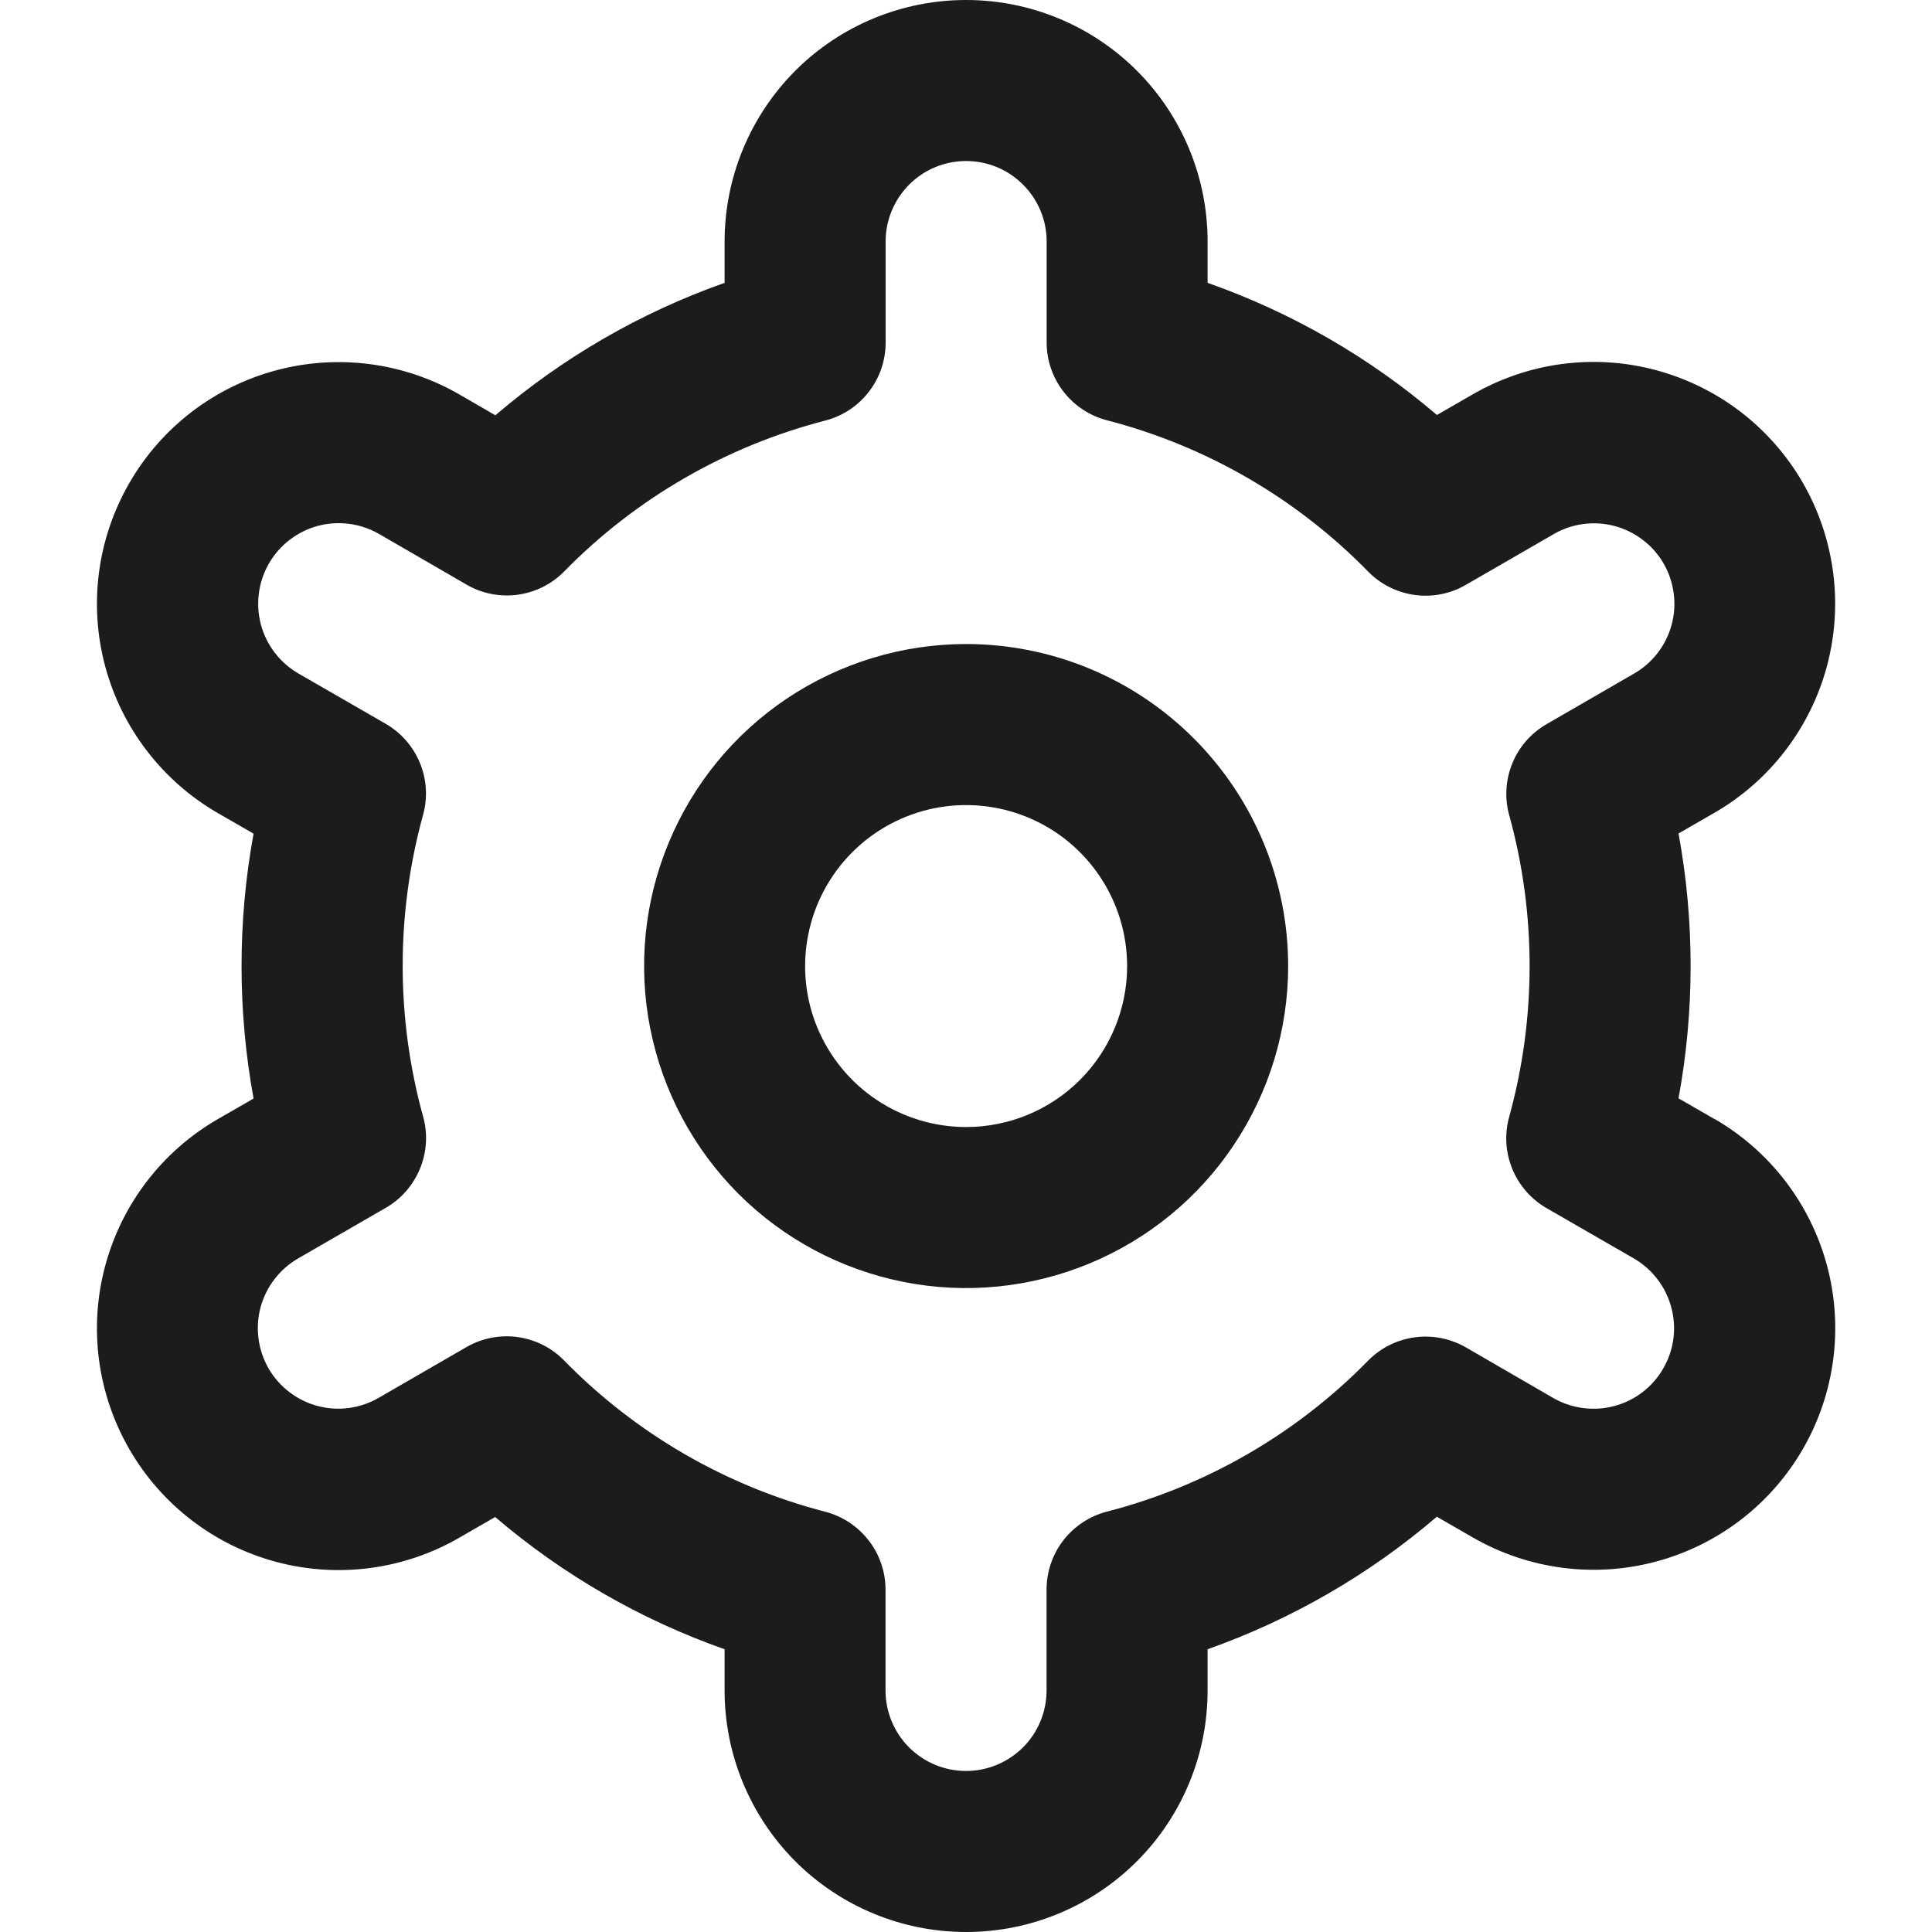 <svg width="20" height="20" viewBox="0 0 20 20" fill="none" xmlns="http://www.w3.org/2000/svg">
<path d="M10.001 6.667C9.342 6.667 8.698 6.863 8.149 7.229C7.601 7.595 7.174 8.116 6.922 8.725C6.669 9.334 6.603 10.004 6.732 10.651C6.861 11.297 7.178 11.891 7.644 12.358C8.11 12.824 8.704 13.141 9.351 13.27C9.998 13.399 10.668 13.332 11.277 13.08C11.886 12.828 12.407 12.401 12.773 11.852C13.139 11.304 13.335 10.66 13.335 10.001C13.335 9.117 12.983 8.269 12.358 7.644C11.733 7.018 10.885 6.667 10.001 6.667ZM10.001 11.667C9.672 11.667 9.349 11.569 9.075 11.386C8.801 11.203 8.588 10.943 8.461 10.638C8.335 10.334 8.302 9.999 8.367 9.675C8.431 9.352 8.59 9.055 8.823 8.822C9.056 8.589 9.353 8.43 9.676 8.366C9.999 8.302 10.335 8.335 10.639 8.461C10.944 8.587 11.204 8.801 11.387 9.075C11.57 9.349 11.668 9.671 11.668 10.001C11.668 10.443 11.492 10.867 11.18 11.179C10.867 11.492 10.443 11.667 10.001 11.667Z" fill="#1C1C1C"/>
<path d="M17.746 11.583L17.376 11.37C17.543 10.464 17.543 9.535 17.376 8.628L17.746 8.415C18.031 8.251 18.28 8.032 18.48 7.772C18.68 7.511 18.827 7.214 18.912 6.897C18.997 6.579 19.019 6.248 18.976 5.923C18.933 5.597 18.827 5.283 18.663 4.998C18.499 4.714 18.28 4.464 18.02 4.264C17.759 4.064 17.462 3.918 17.144 3.832C16.827 3.747 16.496 3.725 16.17 3.768C15.845 3.811 15.531 3.918 15.246 4.082L14.875 4.296C14.175 3.697 13.37 3.234 12.501 2.928V2.5C12.501 1.837 12.238 1.201 11.769 0.732C11.3 0.263 10.664 0 10.001 0C9.338 0 8.702 0.263 8.233 0.732C7.765 1.201 7.501 1.837 7.501 2.5V2.928C6.632 3.235 5.828 3.7 5.128 4.299L4.755 4.083C4.181 3.752 3.498 3.662 2.857 3.834C2.216 4.006 1.67 4.425 1.339 5C1.007 5.575 0.917 6.257 1.089 6.898C1.261 7.539 1.681 8.085 2.255 8.417L2.625 8.63C2.459 9.536 2.459 10.465 2.625 11.372L2.255 11.585C1.681 11.916 1.261 12.463 1.089 13.104C0.917 13.744 1.007 14.427 1.339 15.002C1.67 15.576 2.216 15.996 2.857 16.168C3.498 16.34 4.181 16.25 4.755 15.918L5.126 15.704C5.827 16.303 6.632 16.767 7.501 17.073V17.5C7.501 18.163 7.765 18.799 8.233 19.268C8.702 19.737 9.338 20 10.001 20C10.664 20 11.3 19.737 11.769 19.268C12.238 18.799 12.501 18.163 12.501 17.5V17.073C13.37 16.765 14.175 16.3 14.874 15.701L15.247 15.916C15.822 16.247 16.504 16.337 17.145 16.165C17.786 15.993 18.332 15.574 18.664 14.999C18.995 14.425 19.085 13.742 18.913 13.101C18.741 12.46 18.322 11.914 17.747 11.582L17.746 11.583ZM15.623 8.437C15.905 9.459 15.905 10.539 15.623 11.562C15.573 11.74 15.585 11.929 15.655 12.1C15.725 12.271 15.85 12.414 16.009 12.506L16.913 13.027C17.104 13.138 17.244 13.32 17.301 13.534C17.359 13.747 17.329 13.975 17.218 14.166C17.108 14.358 16.926 14.498 16.712 14.555C16.498 14.612 16.271 14.582 16.079 14.472L15.175 13.948C15.014 13.856 14.828 13.819 14.645 13.844C14.461 13.869 14.291 13.954 14.162 14.086C13.42 14.843 12.486 15.383 11.46 15.648C11.28 15.694 11.122 15.799 11.008 15.945C10.895 16.091 10.834 16.271 10.834 16.456V17.5C10.834 17.721 10.746 17.933 10.59 18.089C10.433 18.245 10.221 18.333 10 18.333C9.779 18.333 9.567 18.245 9.411 18.089C9.255 17.933 9.167 17.721 9.167 17.5V16.457C9.167 16.272 9.106 16.092 8.992 15.946C8.879 15.8 8.72 15.695 8.541 15.649C7.515 15.383 6.581 14.842 5.839 14.083C5.71 13.951 5.54 13.866 5.357 13.841C5.173 13.816 4.987 13.853 4.827 13.946L3.924 14.468C3.829 14.524 3.724 14.56 3.615 14.575C3.506 14.59 3.395 14.583 3.289 14.555C3.183 14.527 3.083 14.478 2.996 14.411C2.909 14.345 2.835 14.261 2.78 14.166C2.726 14.071 2.69 13.966 2.676 13.857C2.662 13.748 2.669 13.637 2.698 13.531C2.727 13.425 2.776 13.326 2.844 13.239C2.911 13.152 2.995 13.079 3.09 13.025L3.994 12.503C4.154 12.411 4.278 12.268 4.348 12.097C4.418 11.926 4.43 11.737 4.38 11.559C4.098 10.537 4.098 9.457 4.38 8.434C4.429 8.257 4.417 8.068 4.347 7.898C4.277 7.728 4.152 7.585 3.993 7.493L3.089 6.972C2.898 6.861 2.758 6.679 2.701 6.466C2.644 6.252 2.674 6.024 2.784 5.833C2.895 5.641 3.077 5.502 3.29 5.444C3.504 5.387 3.731 5.417 3.923 5.527L4.828 6.051C4.987 6.144 5.173 6.181 5.357 6.157C5.54 6.132 5.71 6.048 5.839 5.917C6.581 5.159 7.516 4.619 8.542 4.354C8.722 4.308 8.881 4.203 8.994 4.056C9.108 3.909 9.169 3.729 9.168 3.543V2.5C9.168 2.279 9.256 2.067 9.412 1.911C9.568 1.754 9.78 1.667 10.001 1.667C10.222 1.667 10.434 1.754 10.59 1.911C10.747 2.067 10.835 2.279 10.835 2.5V3.543C10.834 3.728 10.896 3.908 11.009 4.054C11.122 4.2 11.281 4.305 11.46 4.351C12.487 4.617 13.421 5.158 14.163 5.917C14.292 6.049 14.462 6.134 14.646 6.159C14.829 6.184 15.015 6.147 15.175 6.054L16.079 5.532C16.173 5.476 16.278 5.44 16.387 5.425C16.496 5.41 16.607 5.417 16.713 5.445C16.819 5.473 16.919 5.522 17.006 5.589C17.094 5.655 17.167 5.739 17.222 5.834C17.277 5.929 17.312 6.034 17.326 6.143C17.341 6.252 17.333 6.363 17.304 6.469C17.276 6.575 17.226 6.674 17.159 6.761C17.091 6.848 17.008 6.921 16.912 6.975L16.009 7.497C15.85 7.589 15.725 7.731 15.656 7.901C15.586 8.072 15.574 8.26 15.623 8.438V8.437Z" fill="#1C1C1C"/>
</svg>
